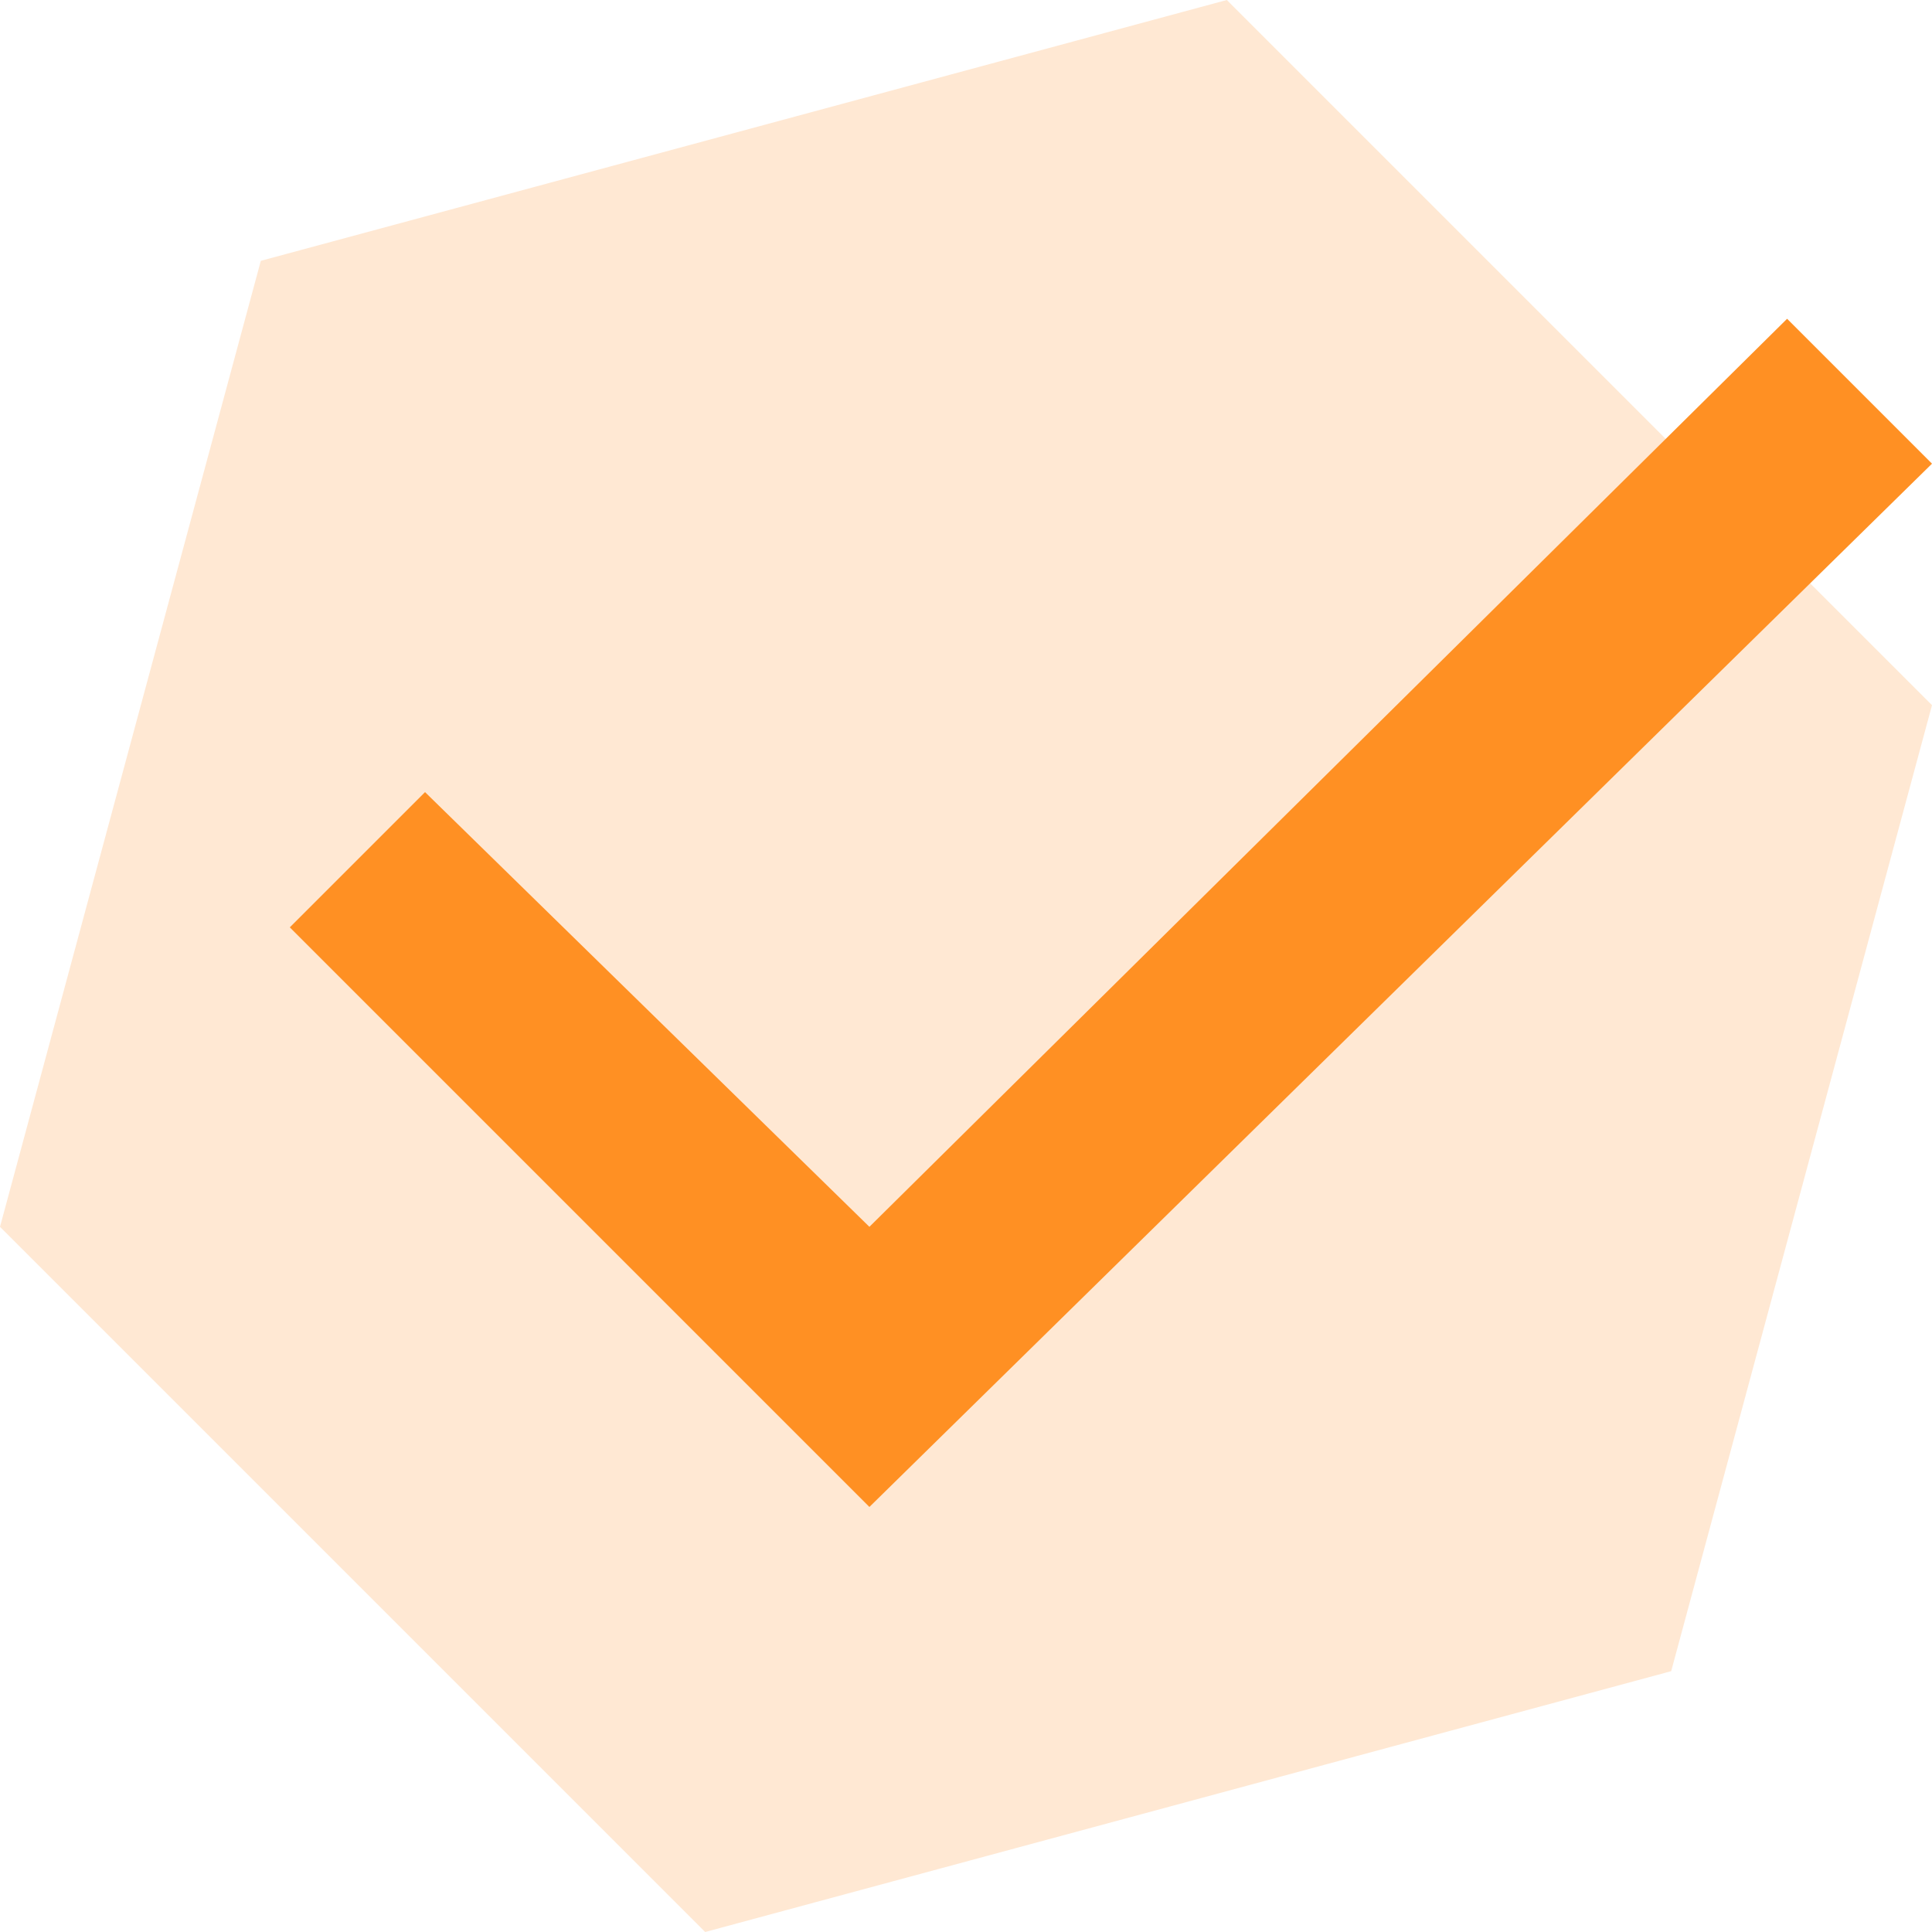 <?xml version="1.0" encoding="utf-8"?>
<!-- Generator: Adobe Illustrator 23.0.0, SVG Export Plug-In . SVG Version: 6.00 Build 0)  -->
<svg version="1.1" id="Слой_1" xmlns="http://www.w3.org/2000/svg" xmlns:xlink="http://www.w3.org/1999/xlink" x="0px" y="0px"
	 viewBox="0 0 20 20" style="enable-background:new 0 0 20 20;" xml:space="preserve">
<style type="text/css">
	.st0{fill:none;}
	.st1{opacity:0.2;fill:#FF9023;}
	.st2{fill:#FF9023;}
</style>
<rect class="st0" width="20" height="20"/>
<polygon class="st1" points="12.7,0 20,7.3 17.3,17.3 7.3,20 0,12.7 2.7,2.7 "/>
<g>
	<polygon class="st2" points="19.3,4.8 18.5,4 9,13.4 4.5,8.9 3.7,9.6 9,14.9 9,14.9 9,14.9 	"/>
	<path class="st2" d="M9,15.6L3,9.6l1.4-1.4L9,12.7l9.5-9.4L20,4.8L9,15.6z M4.3,9.6L9,14.3l9.6-9.5l-0.1-0.1L9,14L4.5,9.5L4.3,9.6z
		"/>
</g>
</svg>
